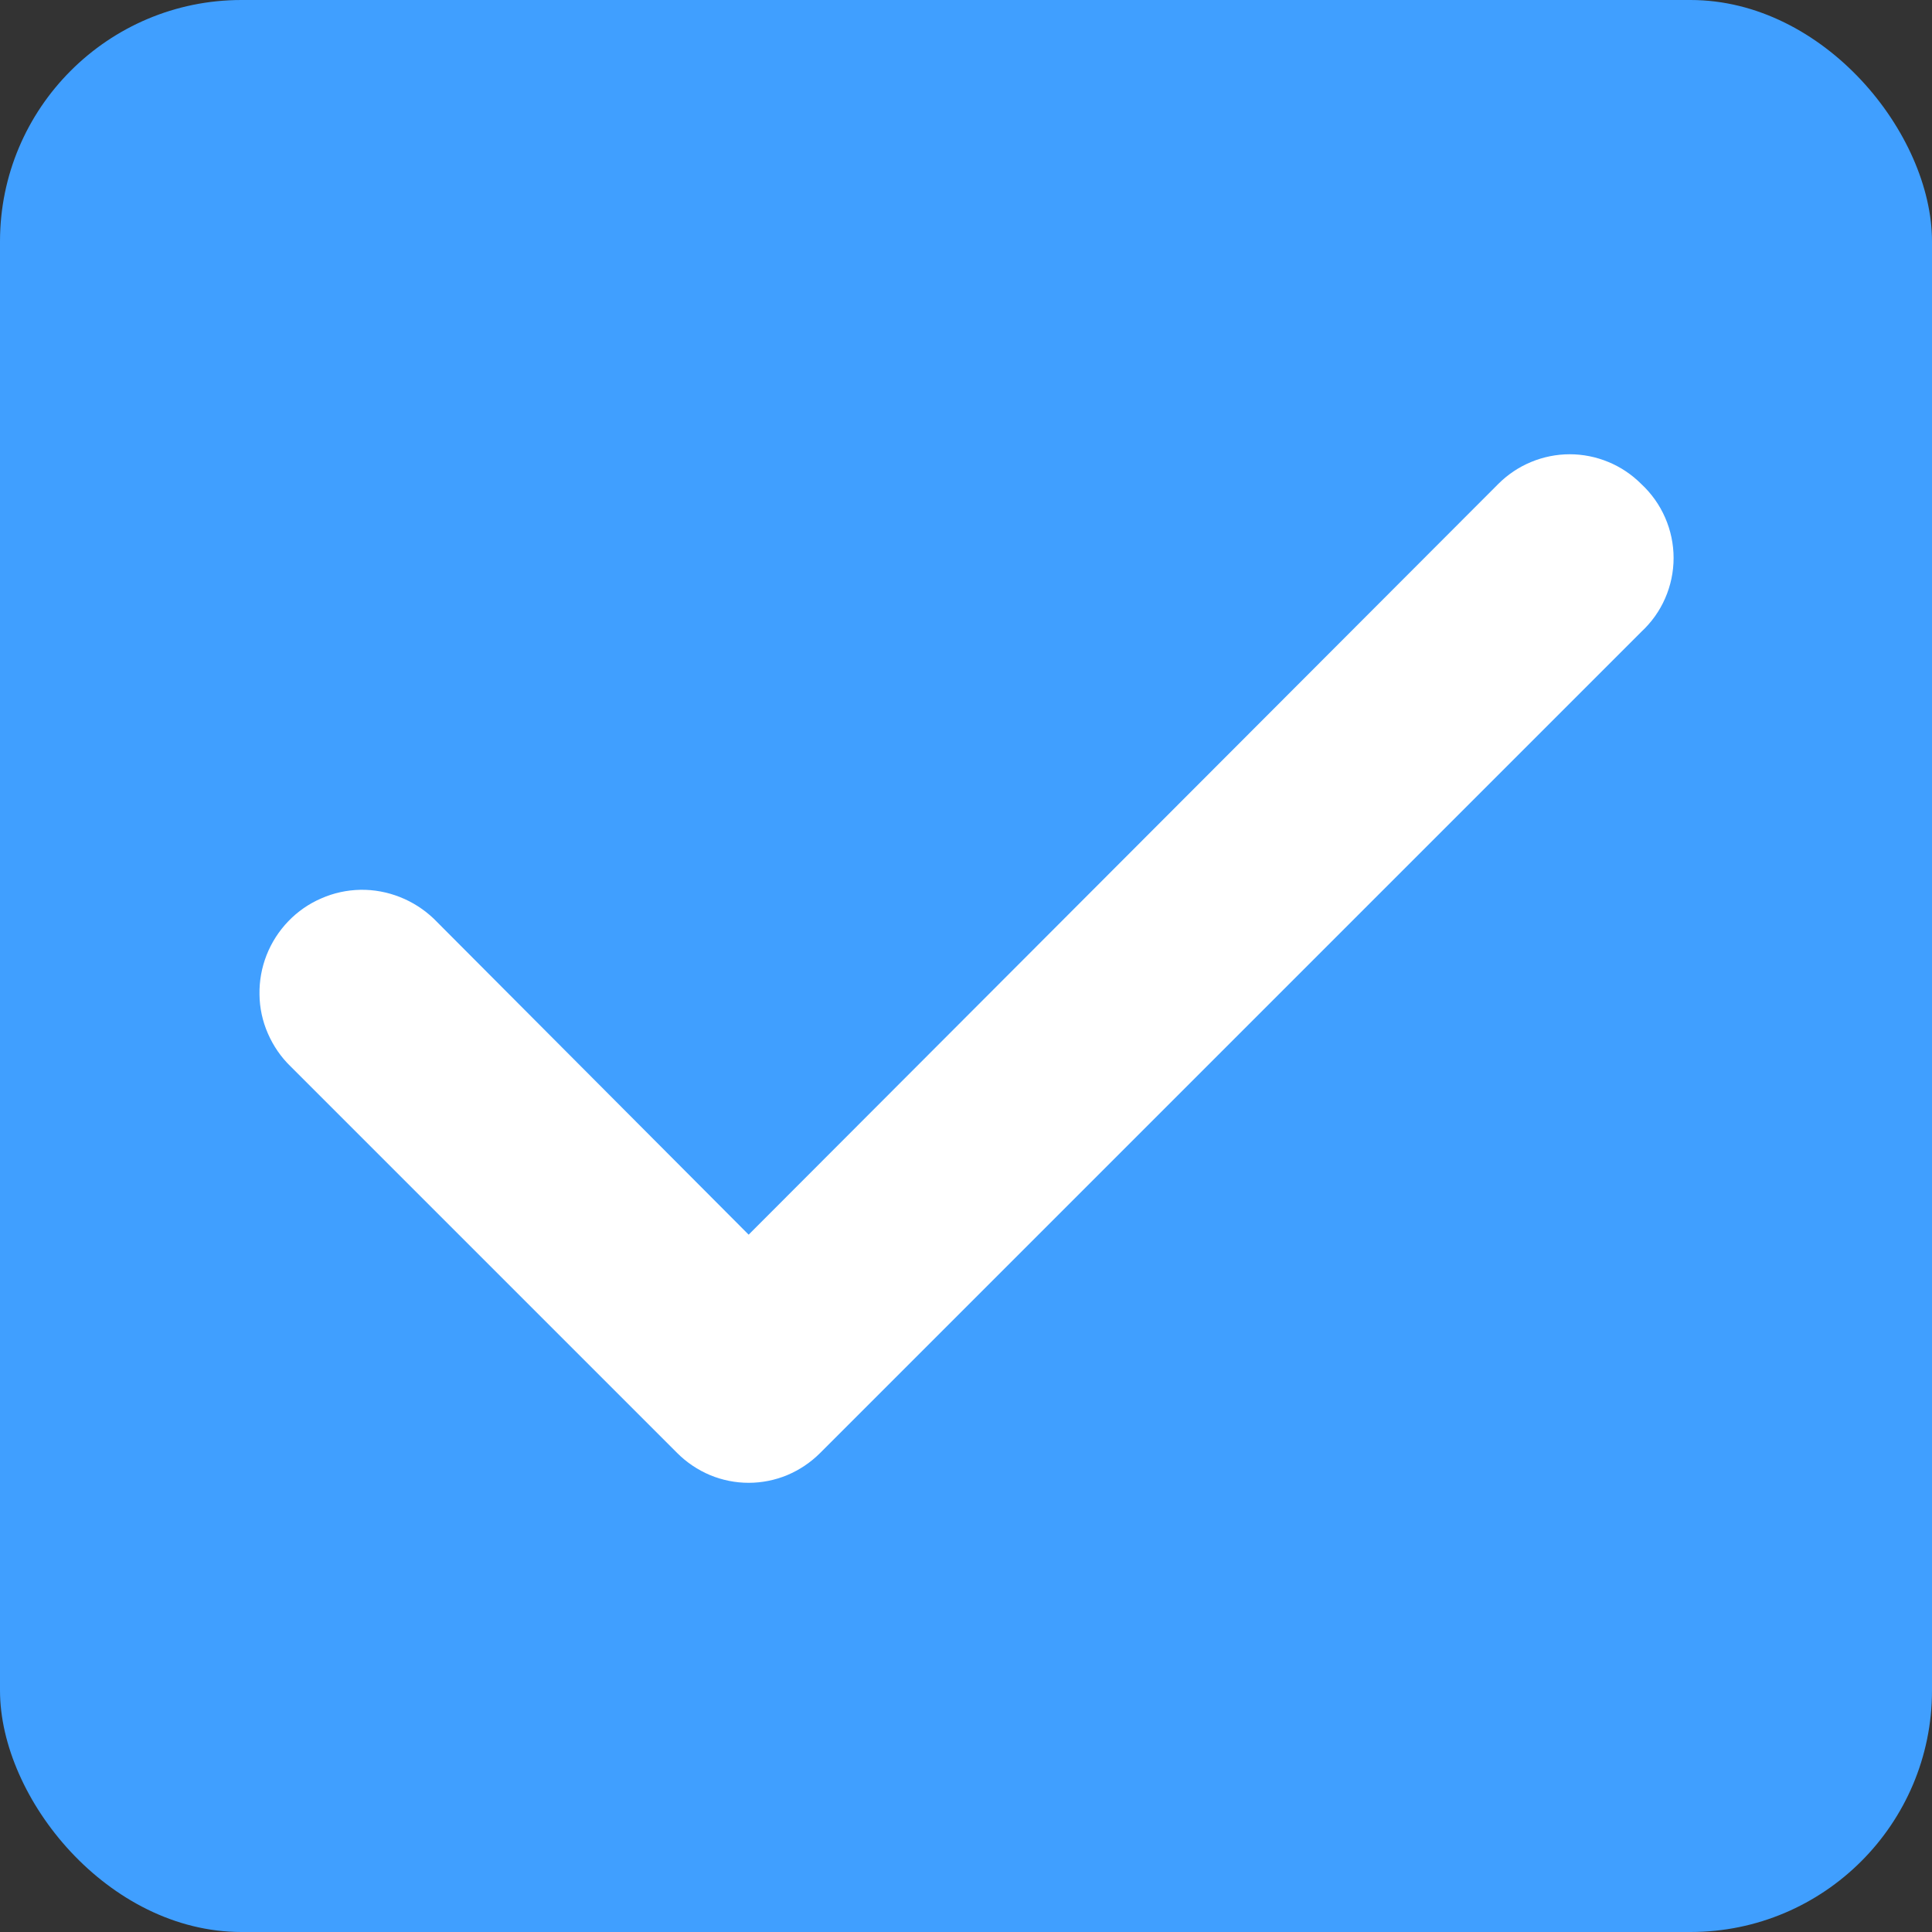 <svg width="16" height="16" viewBox="0 0 16 16" fill="none" xmlns="http://www.w3.org/2000/svg">
<rect x="0" y="0" width="16" height="16" fill="#333333" stroke="none"/>
<rect width="16" height="16" rx="2" fill="#409FFF"/>
<path d="M13.592 4.008C13.514 3.93 13.422 3.868 13.32 3.826C13.219 3.784 13.11 3.762 13 3.762C12.89 3.762 12.781 3.784 12.68 3.826C12.578 3.868 12.486 3.93 12.408 4.008L6.2 10.225L3.592 7.608C3.511 7.531 3.416 7.47 3.312 7.429C3.208 7.388 3.097 7.367 2.985 7.369C2.873 7.371 2.763 7.395 2.661 7.44C2.558 7.484 2.465 7.549 2.388 7.629C2.31 7.71 2.249 7.805 2.208 7.909C2.167 8.013 2.147 8.124 2.149 8.236C2.15 8.347 2.174 8.458 2.219 8.56C2.264 8.663 2.328 8.756 2.408 8.833L5.608 12.033C5.686 12.111 5.778 12.173 5.88 12.216C5.981 12.258 6.09 12.28 6.2 12.28C6.31 12.28 6.419 12.258 6.52 12.216C6.622 12.173 6.714 12.111 6.792 12.033L13.592 5.233C13.676 5.155 13.744 5.061 13.79 4.955C13.836 4.85 13.86 4.736 13.86 4.621C13.86 4.506 13.836 4.392 13.79 4.287C13.744 4.181 13.676 4.086 13.592 4.008V4.008Z" fill="white"/>
</svg>
